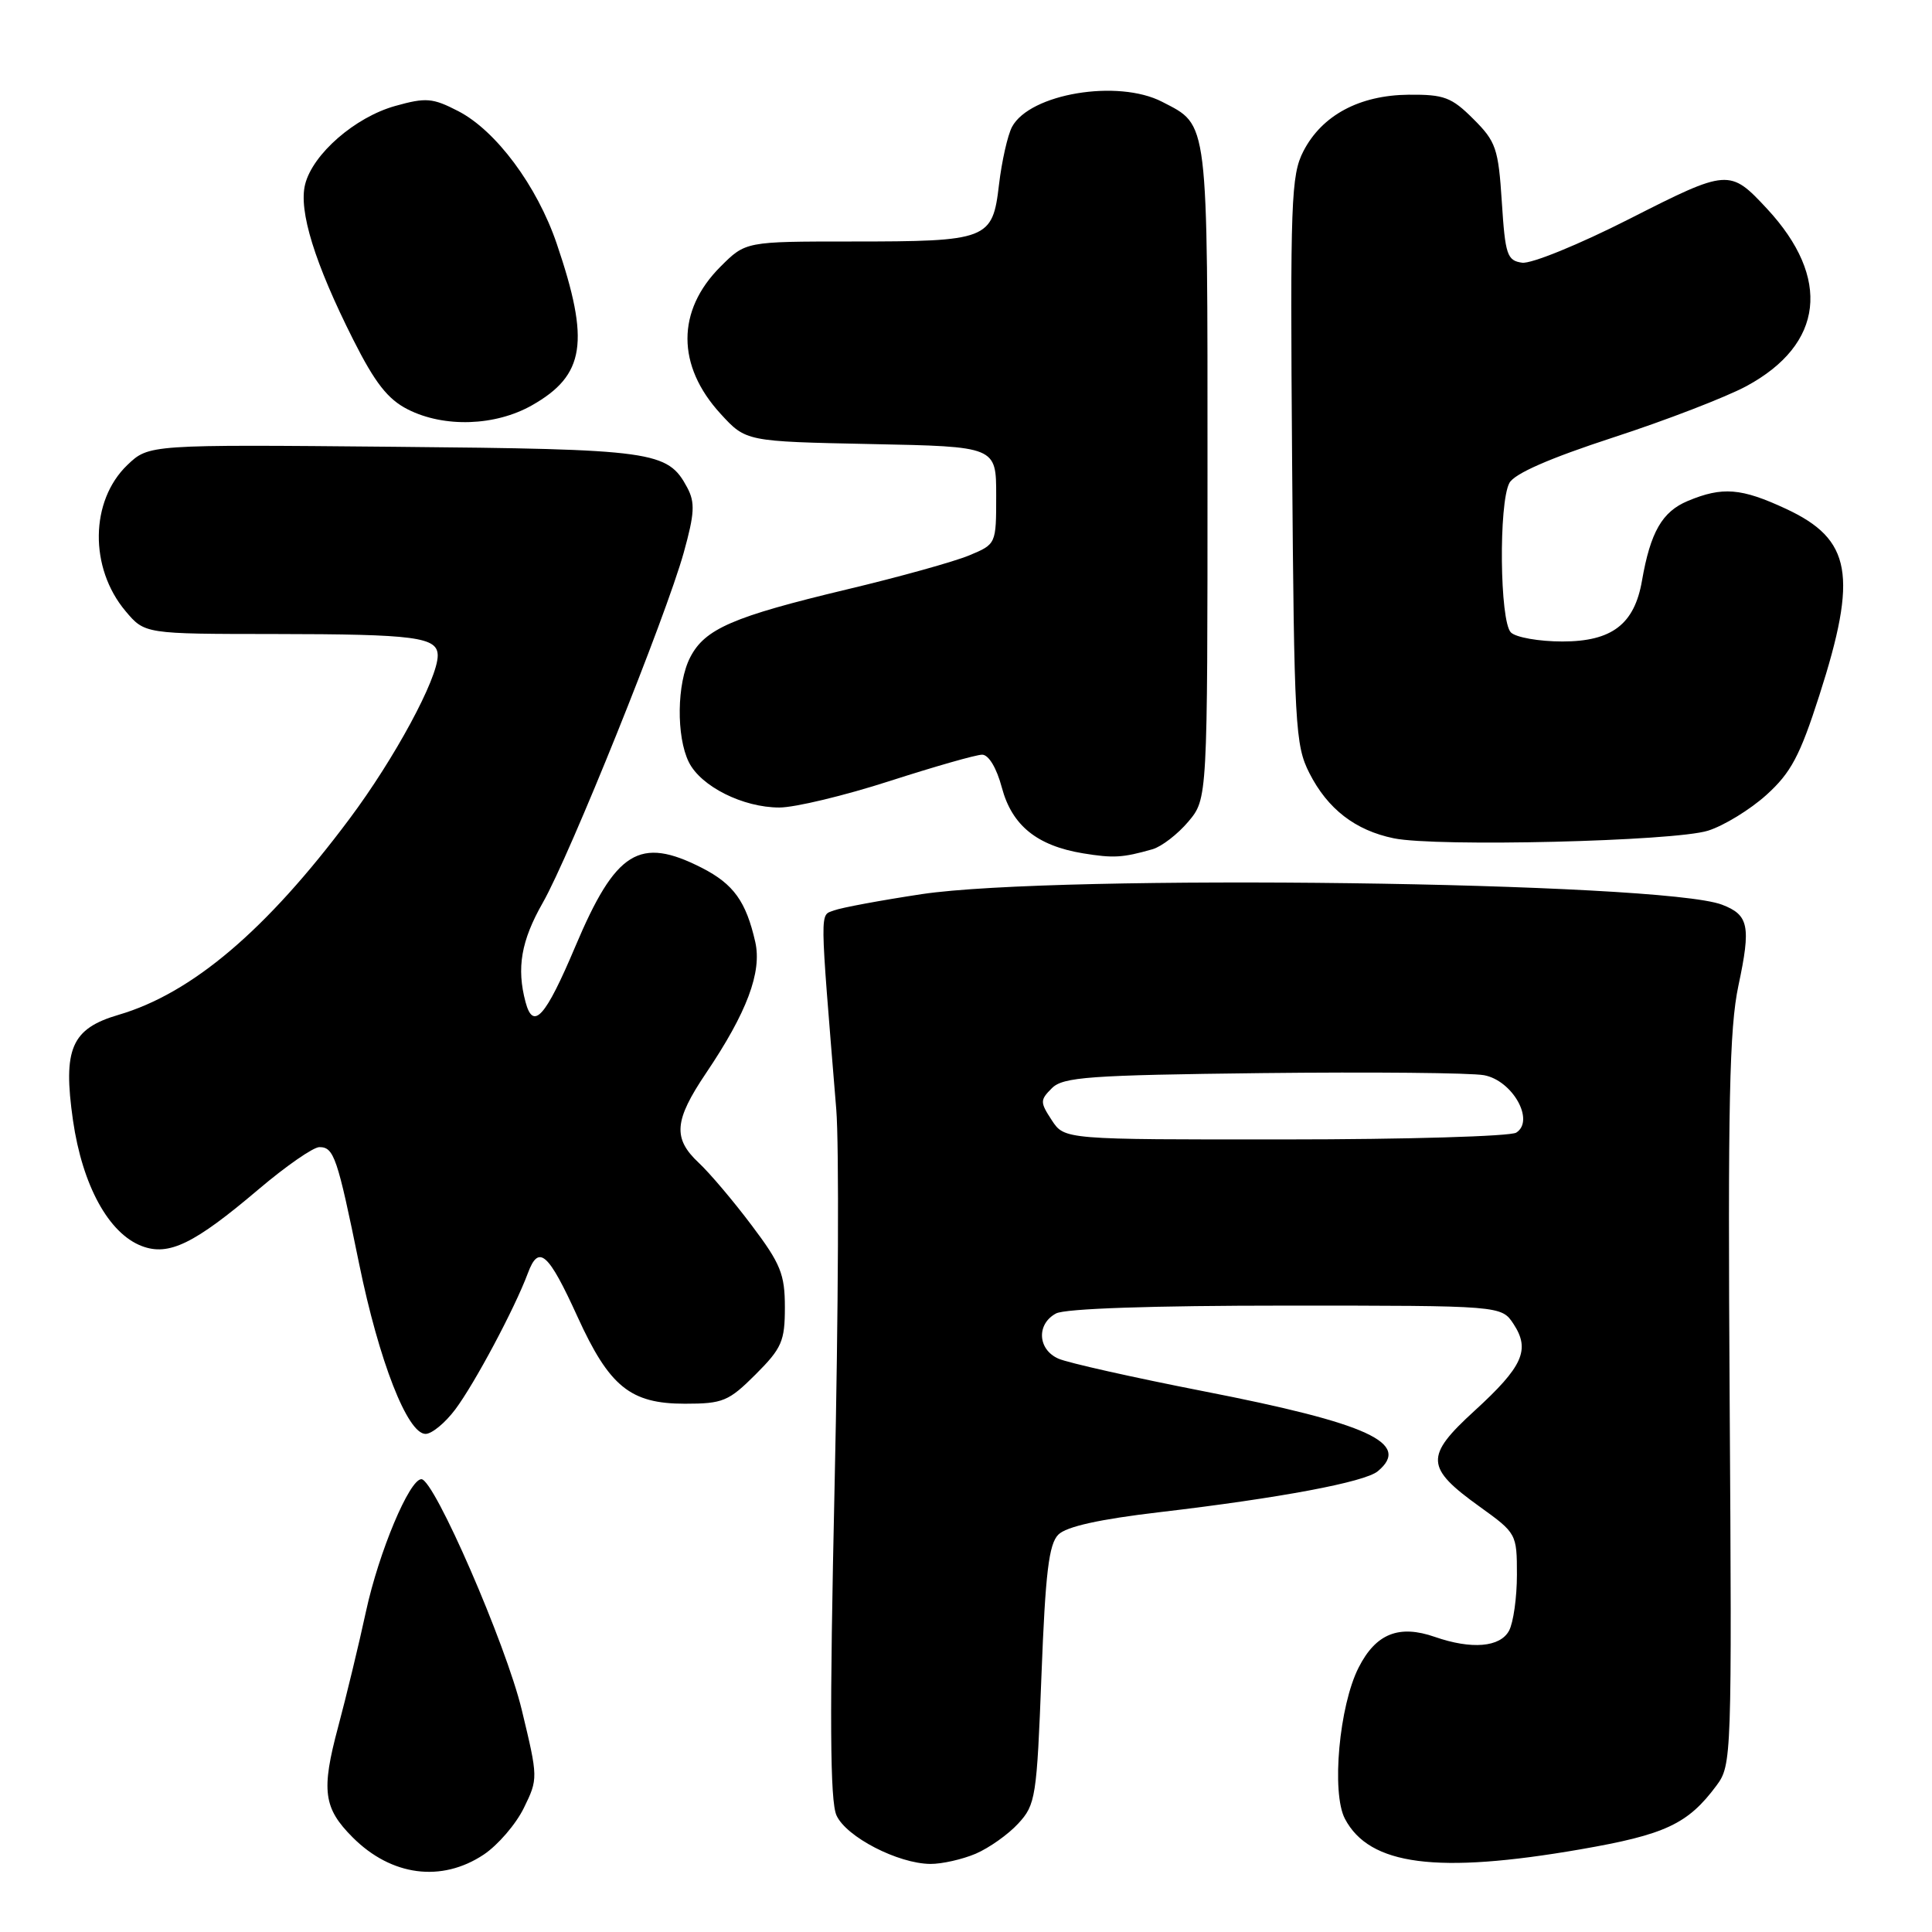 <?xml version="1.0" encoding="UTF-8" standalone="no"?>
<!DOCTYPE svg PUBLIC "-//W3C//DTD SVG 1.1//EN" "http://www.w3.org/Graphics/SVG/1.1/DTD/svg11.dtd" >
<svg xmlns="http://www.w3.org/2000/svg" xmlns:xlink="http://www.w3.org/1999/xlink" version="1.1" viewBox="0 0 256 256">
 <g >
 <path fill="currentColor"
d=" M 64.10 245.74 C 65.97 244.49 68.36 241.72 69.41 239.57 C 71.31 235.69 71.31 235.59 69.14 226.58 C 67.05 217.88 57.53 196.00 55.84 196.00 C 54.25 196.00 50.20 205.66 48.50 213.50 C 47.55 217.90 45.88 224.80 44.80 228.84 C 42.55 237.24 42.85 239.58 46.73 243.46 C 51.85 248.59 58.50 249.47 64.10 245.74 Z  M 129.28 245.63 C 131.05 244.87 133.59 243.08 134.92 241.63 C 137.23 239.13 137.38 238.15 138.00 221.96 C 138.52 208.39 138.98 204.59 140.24 203.34 C 141.30 202.28 145.71 201.30 153.66 200.37 C 169.59 198.50 180.82 196.39 182.56 194.95 C 187.04 191.23 181.36 188.62 159.50 184.35 C 150.15 182.52 141.49 180.58 140.25 180.03 C 137.49 178.82 137.31 175.44 139.93 174.04 C 141.14 173.39 152.65 173.00 170.41 173.00 C 198.95 173.00 198.95 173.00 200.56 175.45 C 202.79 178.86 201.79 181.08 195.38 186.94 C 188.77 192.98 188.85 194.46 196.09 199.66 C 200.94 203.15 201.00 203.25 201.00 208.66 C 201.00 211.67 200.53 215.00 199.96 216.07 C 198.78 218.27 195.00 218.59 190.13 216.90 C 185.37 215.24 182.31 216.46 180.03 220.95 C 177.45 226.00 176.40 237.56 178.21 241.00 C 181.46 247.18 190.41 248.34 209.40 245.05 C 220.66 243.10 223.65 241.70 227.44 236.60 C 229.46 233.88 229.49 233.00 229.19 185.67 C 228.94 146.20 229.15 136.25 230.35 130.60 C 232.03 122.70 231.73 121.23 228.16 119.87 C 220.18 116.84 140.05 115.79 122.12 118.48 C 116.70 119.30 111.47 120.27 110.50 120.64 C 108.61 121.36 108.59 119.82 110.81 147.00 C 111.19 151.68 111.09 174.07 110.59 196.76 C 109.91 227.59 109.98 238.65 110.84 240.55 C 112.14 243.41 118.99 246.94 123.28 246.98 C 124.81 246.99 127.51 246.38 129.28 245.63 Z  M 60.33 186.75 C 62.91 183.30 68.20 173.38 69.95 168.69 C 71.38 164.85 72.64 165.95 76.53 174.49 C 80.75 183.75 83.53 186.00 90.75 186.00 C 95.79 186.00 96.55 185.68 100.12 182.12 C 103.60 178.64 104.00 177.71 104.00 173.22 C 104.00 168.84 103.44 167.45 99.59 162.35 C 97.17 159.13 94.02 155.41 92.59 154.08 C 89.13 150.84 89.32 148.48 93.55 142.20 C 98.98 134.15 100.97 128.82 100.08 124.83 C 98.86 119.45 97.21 117.15 93.01 115.00 C 84.73 110.78 81.59 112.73 76.23 125.42 C 72.27 134.79 70.66 136.59 69.64 132.79 C 68.43 128.26 69.05 124.66 71.92 119.62 C 75.52 113.30 88.24 81.69 90.60 73.22 C 92.04 68.03 92.12 66.59 91.06 64.60 C 88.46 59.76 86.72 59.52 52.11 59.20 C 19.72 58.90 19.72 58.90 16.87 61.62 C 11.93 66.36 11.82 75.25 16.63 80.97 C 19.18 84.00 19.18 84.00 36.34 84.01 C 55.08 84.03 58.00 84.41 58.00 86.87 C 58.00 89.93 52.30 100.49 46.31 108.50 C 35.30 123.25 25.44 131.62 15.71 134.47 C 9.46 136.30 8.31 138.96 9.67 148.45 C 10.92 157.08 14.40 163.44 18.79 165.11 C 22.36 166.47 25.73 164.83 34.25 157.60 C 37.88 154.52 41.51 152.00 42.32 152.00 C 44.25 152.00 44.70 153.33 47.58 167.43 C 50.22 180.35 53.99 190.00 56.39 190.00 C 57.22 190.00 58.99 188.54 60.33 186.75 Z  M 152.71 112.53 C 153.92 112.18 156.06 110.53 157.46 108.87 C 160.00 105.85 160.00 105.85 160.00 62.65 C 160.00 15.30 160.17 16.69 153.99 13.49 C 148.13 10.46 136.46 12.41 134.10 16.81 C 133.52 17.90 132.74 21.35 132.37 24.48 C 131.52 31.76 130.91 32.00 112.83 32.00 C 98.80 32.00 98.80 32.00 95.46 35.34 C 89.63 41.17 89.64 48.46 95.48 54.83 C 98.84 58.50 98.84 58.50 115.42 58.84 C 132.00 59.17 132.00 59.17 132.00 65.64 C 132.00 72.10 132.00 72.10 128.43 73.59 C 126.47 74.41 119.16 76.45 112.18 78.11 C 97.13 81.71 93.40 83.32 91.46 87.09 C 89.68 90.52 89.59 97.61 91.28 101.00 C 92.88 104.21 98.45 107.00 103.27 107.00 C 105.34 107.00 111.91 105.42 117.86 103.50 C 123.82 101.58 129.34 100.00 130.14 100.00 C 131.00 100.00 132.06 101.76 132.75 104.36 C 134.09 109.38 137.40 112.06 143.50 113.07 C 147.55 113.73 148.74 113.66 152.71 112.53 Z  M 226.32 110.07 C 228.42 109.41 231.90 107.28 234.06 105.33 C 237.31 102.39 238.50 100.16 241.07 92.15 C 246.19 76.22 245.34 71.47 236.67 67.43 C 230.72 64.66 228.24 64.46 223.64 66.38 C 220.24 67.80 218.69 70.51 217.57 76.95 C 216.57 82.72 213.58 85.00 207.03 85.00 C 203.93 85.00 200.86 84.46 200.20 83.80 C 198.72 82.32 198.57 66.68 200.00 64.00 C 200.66 62.76 205.30 60.73 213.75 57.97 C 220.76 55.69 228.71 52.62 231.42 51.16 C 241.66 45.62 242.67 36.85 234.14 27.66 C 229.20 22.35 228.97 22.37 215.90 29.01 C 209.25 32.39 202.90 34.98 201.69 34.81 C 199.70 34.53 199.45 33.78 199.00 26.77 C 198.54 19.67 198.23 18.76 195.23 15.77 C 192.34 12.88 191.34 12.51 186.66 12.55 C 180.13 12.61 175.17 15.27 172.71 20.03 C 171.07 23.21 170.95 26.59 171.21 61.00 C 171.48 96.20 171.62 98.74 173.50 102.44 C 175.92 107.20 179.58 110.03 184.69 111.08 C 190.33 112.24 221.86 111.48 226.32 110.07 Z  M 70.48 53.71 C 77.52 49.72 78.20 45.31 73.77 32.29 C 71.16 24.62 65.72 17.30 60.71 14.72 C 57.32 12.97 56.44 12.90 52.37 14.04 C 47.04 15.53 41.44 20.41 40.43 24.43 C 39.55 27.93 41.70 34.87 46.80 45.00 C 49.69 50.74 51.39 52.91 54.04 54.25 C 58.86 56.69 65.62 56.46 70.48 53.71 Z  M 139.37 148.44 C 137.80 146.04 137.80 145.77 139.38 144.19 C 140.86 142.71 144.26 142.46 167.28 142.19 C 181.70 142.03 194.91 142.15 196.64 142.47 C 200.42 143.17 203.41 148.49 200.91 150.08 C 200.13 150.57 186.35 150.98 170.27 150.98 C 141.05 151.00 141.05 151.00 139.37 148.44 Z "/>
</g>
</svg>